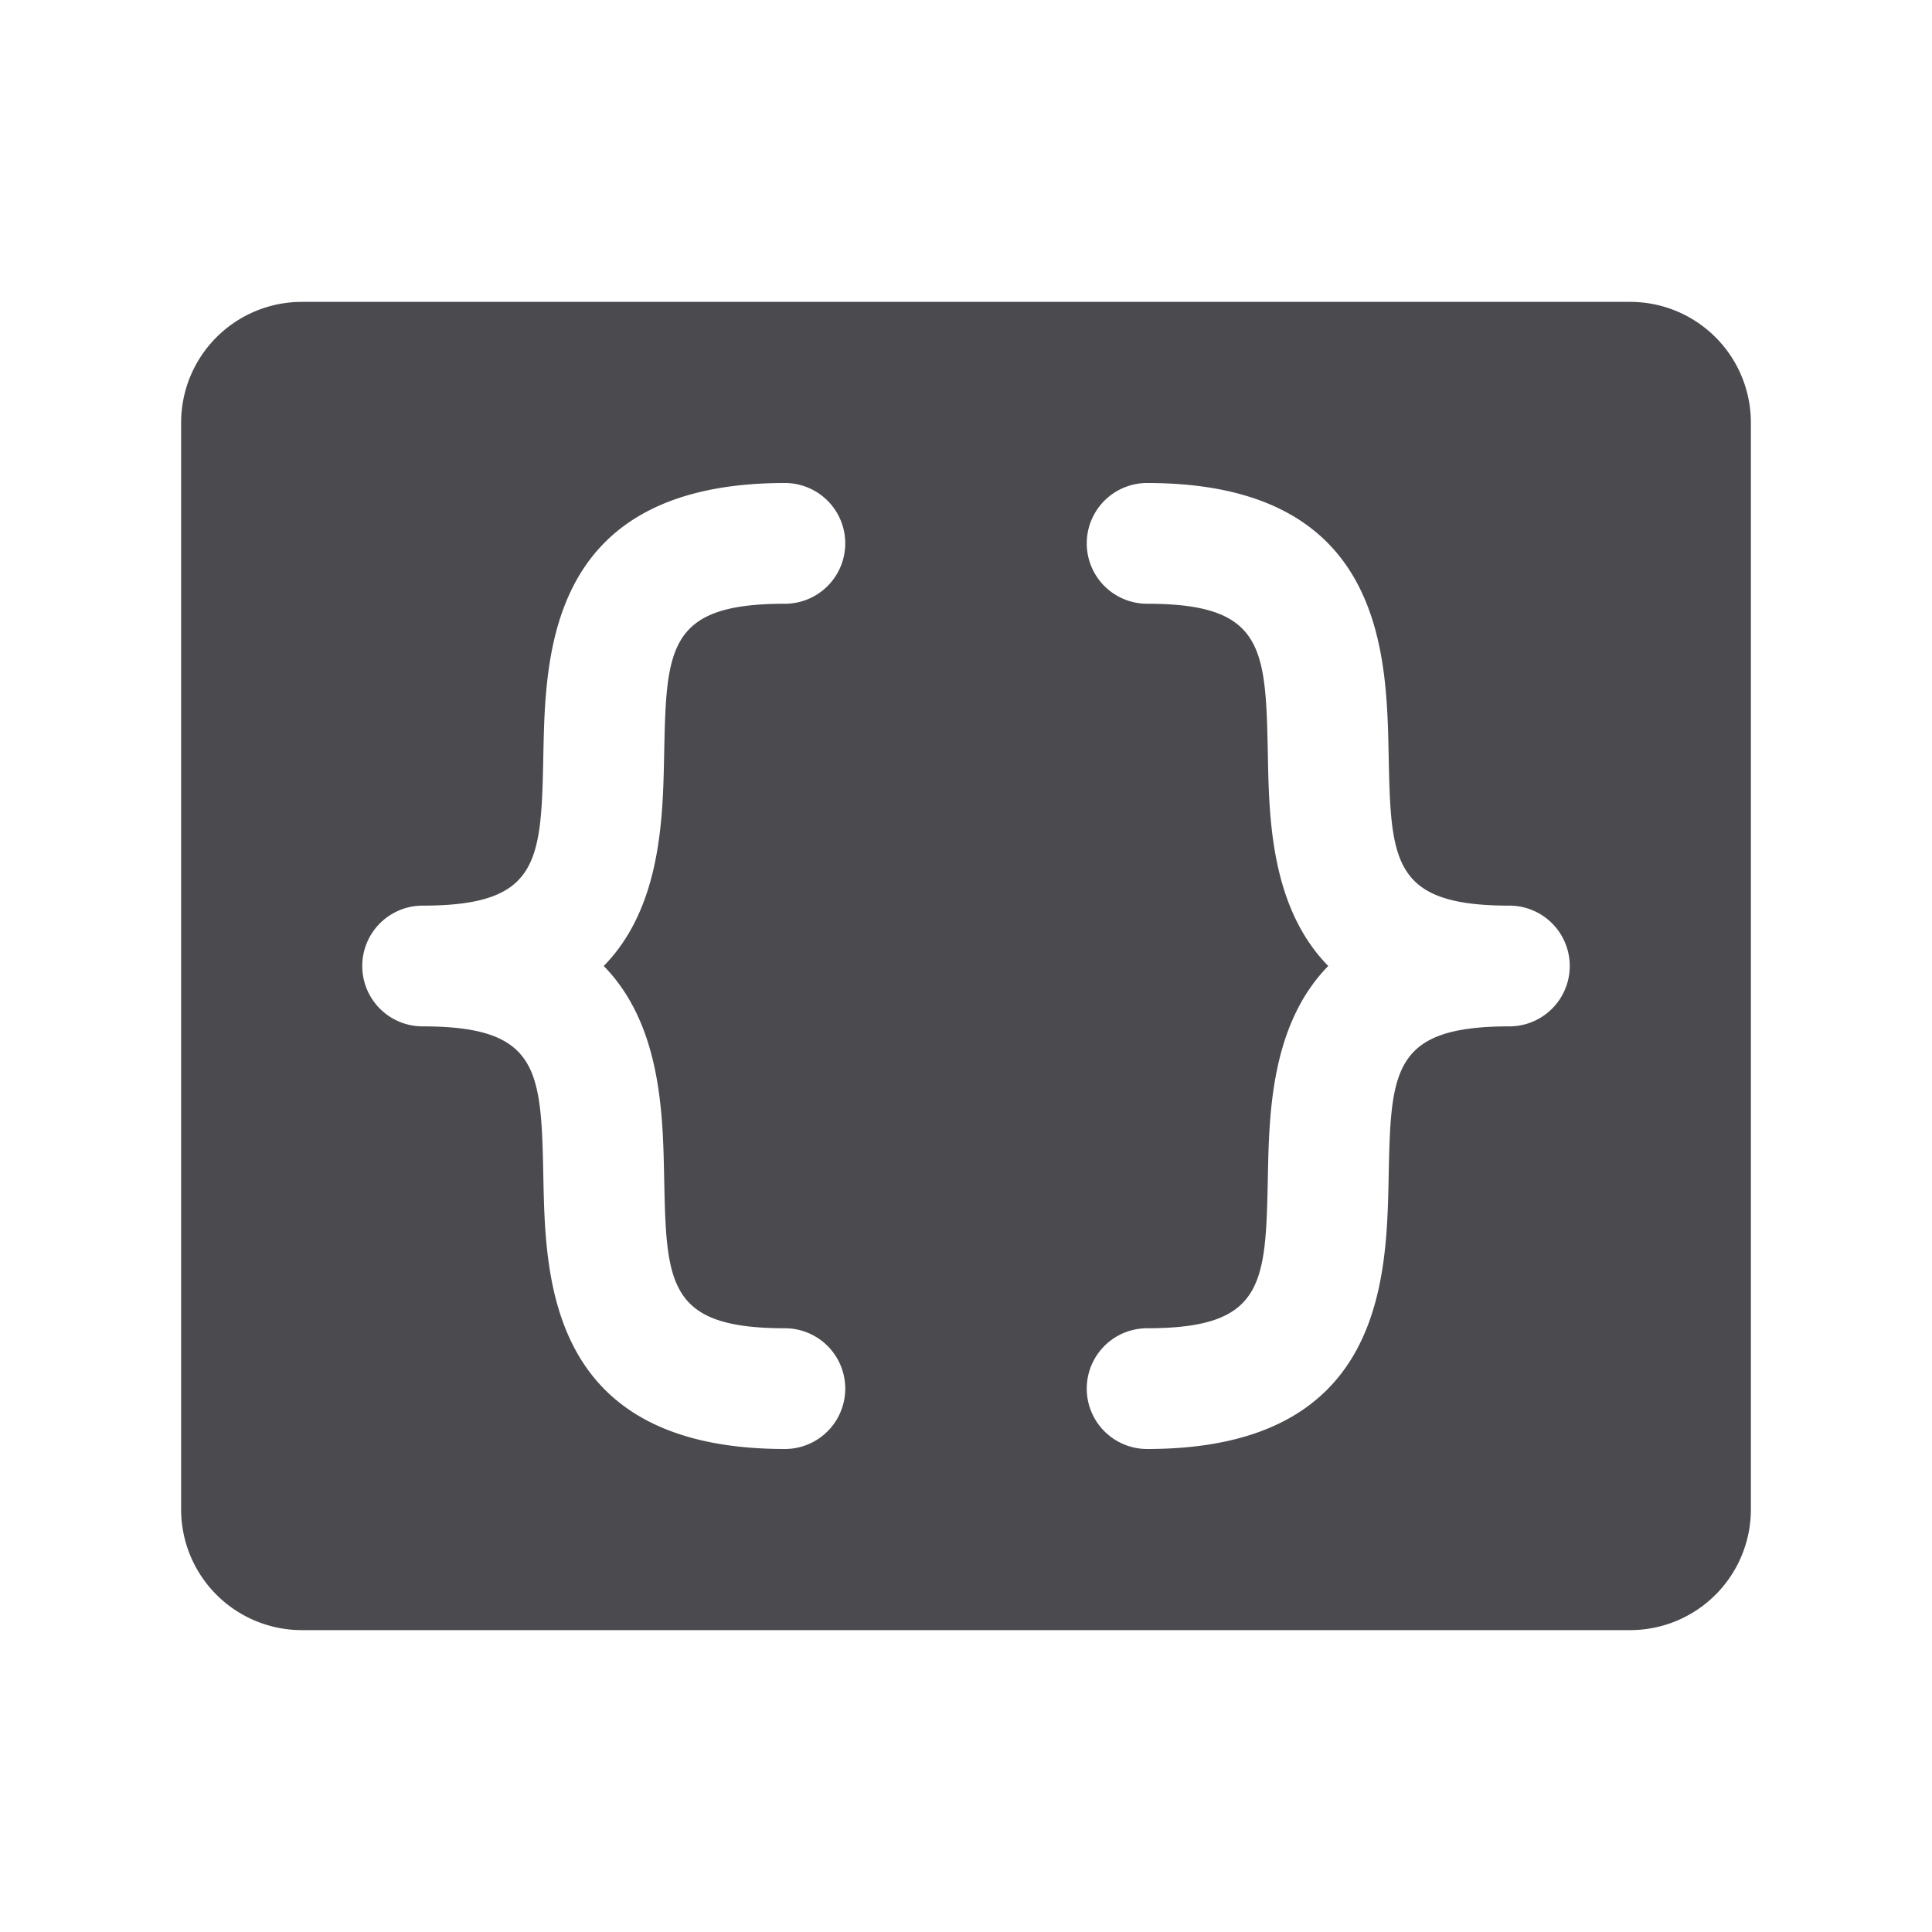 <svg xmlns="http://www.w3.org/2000/svg" width="32" height="32" fill="none" viewBox="0 0 32 32">
  <path fill="#4A4A4F" d="M27 5H5a2 2 0 0 0-2 2v18a2 2 0 0 0 2 2h22a2 2 0 0 0 2-2V7a2 2 0 0 0-2-2ZM11 19.48c.036 1.782.051 2.52 2 2.52a1 1 0 0 1 0 2c-3.909 0-3.965-2.804-4-4.48C8.964 17.738 8.949 17 7 17a1 1 0 0 1 0-2c1.949 0 1.964-.738 2-2.52.035-1.676.091-4.48 4-4.48a1 1 0 1 1 0 2c-1.949 0-1.964.738-2 2.52-.021 1.039-.051 2.511-1 3.48.949.969.979 2.441 1 3.48ZM25 17c-1.949 0-1.964.738-2 2.52-.035 1.676-.091 4.48-4 4.48a1 1 0 0 1 0-2c1.949 0 1.964-.738 2-2.52.021-1.039.051-2.511 1-3.48-.95-.969-.98-2.441-1-3.48-.036-1.782-.051-2.52-2-2.52a1 1 0 1 1 0-2c3.909 0 3.965 2.804 4 4.48.036 1.782.051 2.52 2 2.52a1 1 0 0 1 0 2Z"/>
</svg>
